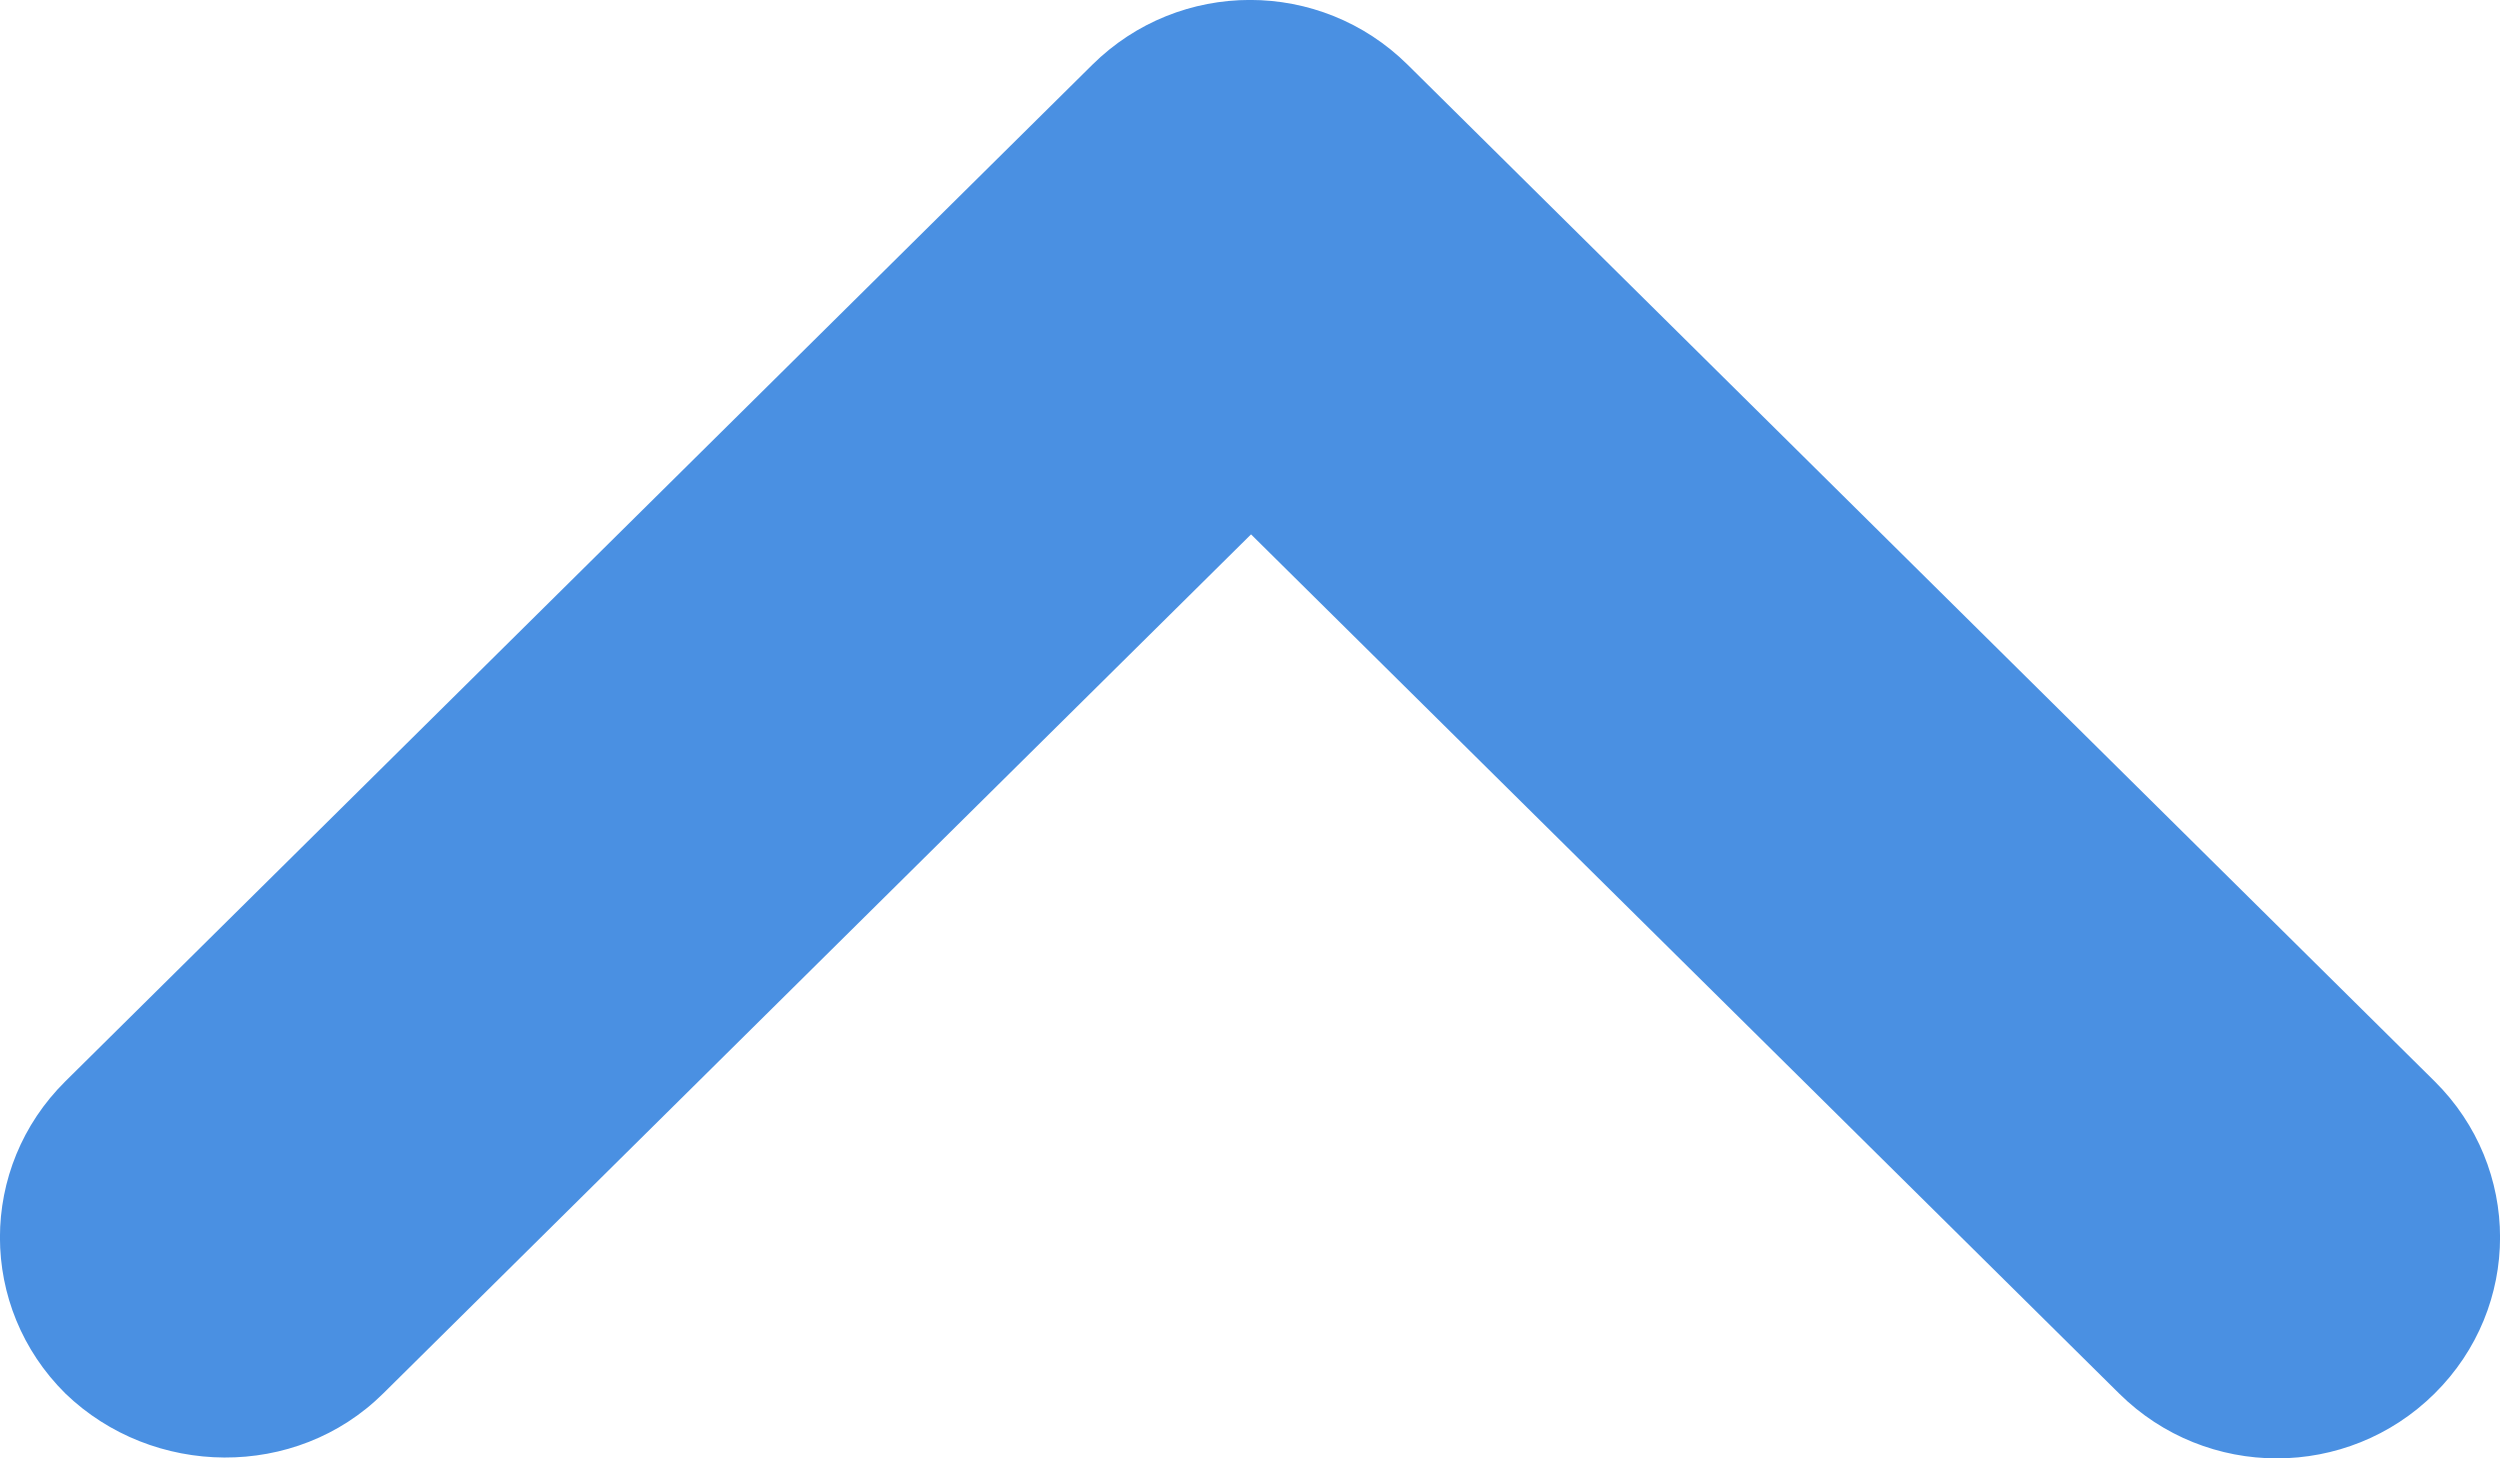<?xml version="1.0" encoding="UTF-8"?>
<svg width="12px" height="7px" viewBox="0 0 12 7" version="1.1" xmlns="http://www.w3.org/2000/svg" xmlns:xlink="http://www.w3.org/1999/xlink">
    <!-- Generator: sketchtool 53 (72520) - https://sketchapp.com -->
    <title>2E0EC795-DD36-48CA-8593-2EB682FBDC7F</title>
    <desc>Created with sketchtool.</desc>
    <g id="Page-1" stroke="none" stroke-width="1" fill="none" fill-rule="evenodd">
        <g id="выбор-кнопки" transform="translate(-692, -882)" fill="#4A90E2" fill-rule="nonzero">
            <g id="new-message" transform="translate(481, 712)">
                <g id="button-cta" transform="translate(21, 152)">
                    <path d="M191.839,18.311 L196.005,22.435 L200.172,18.311 C200.591,17.896 201.267,17.896 201.686,18.311 C202.105,18.726 202.105,19.395 201.686,19.81 L196.757,24.689 C196.338,25.104 195.662,25.104 195.243,24.689 L190.314,19.81 C189.895,19.395 189.895,18.726 190.314,18.311 C190.733,17.907 191.42,17.896 191.839,18.311 Z" id="Path-Copy" transform="translate(196, 21.5) scale(1, -1) translate(-196, -21.5) "></path>
                </g>
            </g>
        </g>
    </g>
</svg>